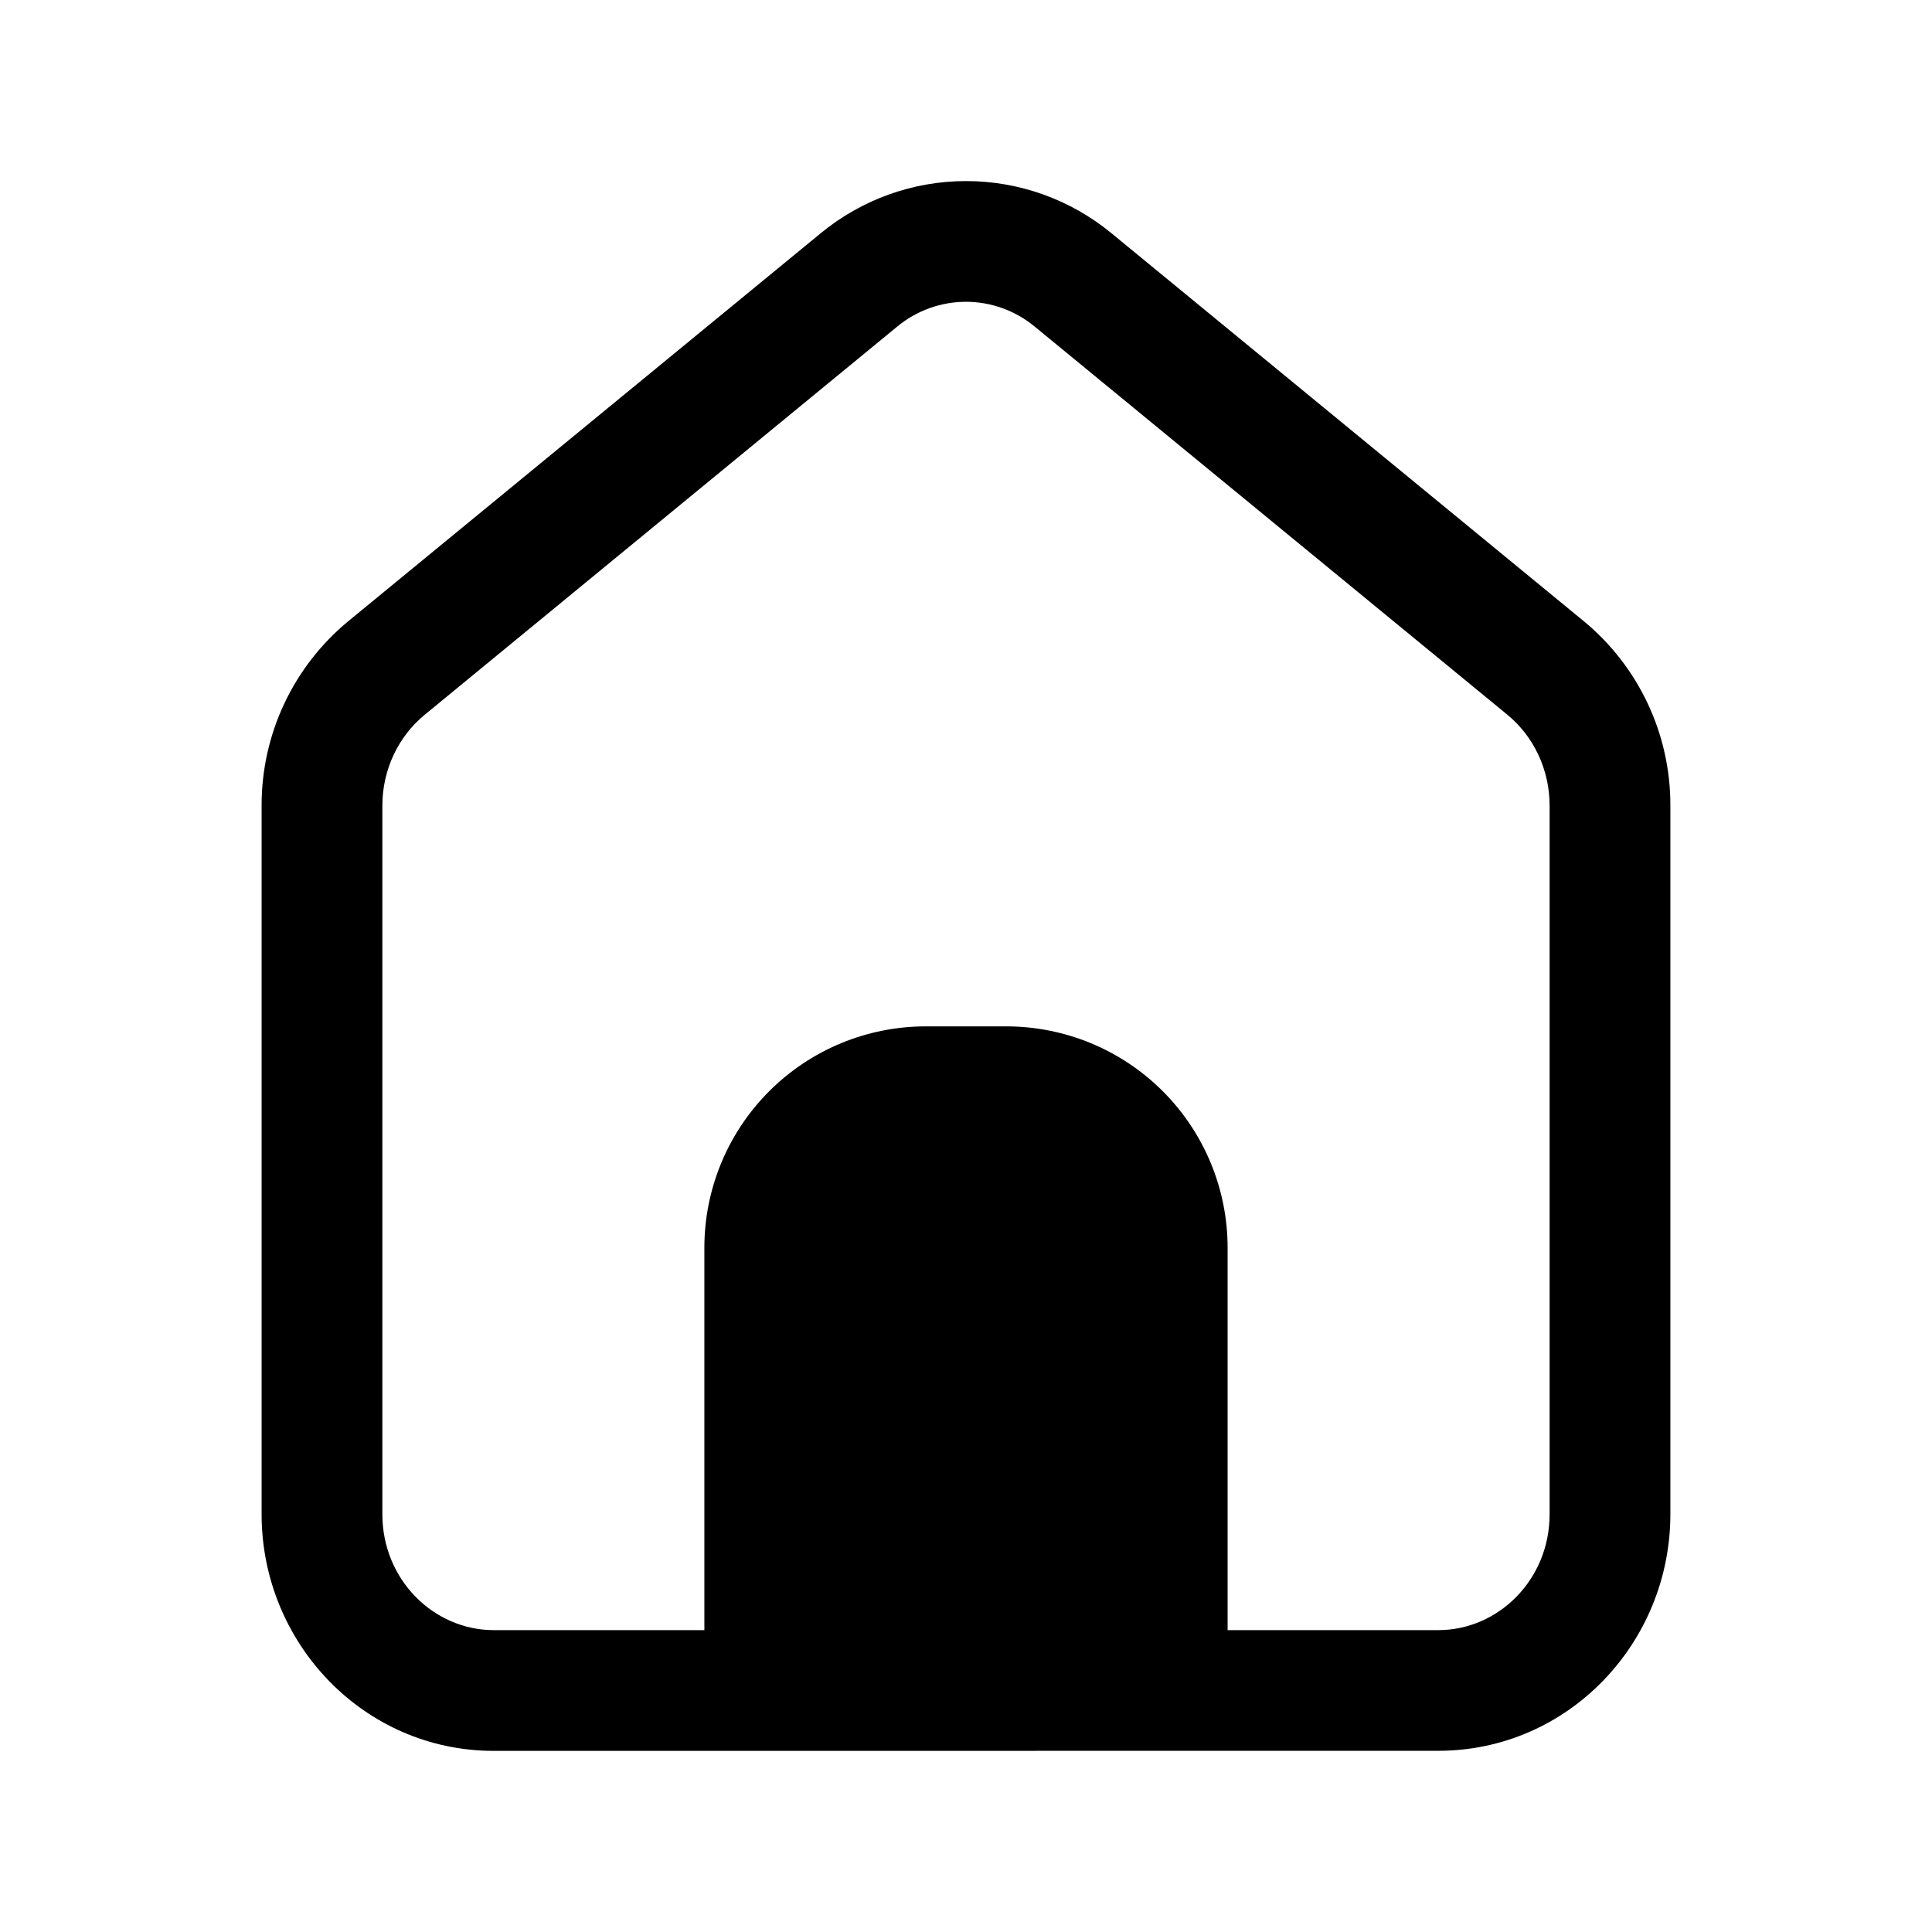 <svg width="100" height="100" viewBox="0 0 100 100" fill="none" xmlns="http://www.w3.org/2000/svg">
<path d="M53.571 16.917L78.012 36.987C79.387 38.112 80.208 39.846 80.208 41.696V78.375C80.208 81.767 77.55 84.375 74.446 84.375H63.541V64.583C63.541 61.544 62.334 58.63 60.185 56.481C58.037 54.332 55.122 53.125 52.083 53.125H47.916C44.878 53.125 41.963 54.332 39.814 56.481C37.665 58.63 36.458 61.544 36.458 64.583V84.375H25.554C22.45 84.375 19.791 81.767 19.791 78.375V41.7C19.791 39.846 20.612 38.117 21.987 36.992L46.429 16.913C47.432 16.078 48.695 15.621 50 15.621C51.304 15.621 52.568 16.082 53.571 16.917ZM74.446 90.621C81.154 90.621 86.458 85.058 86.458 78.371V41.696C86.463 39.873 86.064 38.072 85.289 36.422C84.515 34.773 83.384 33.315 81.979 32.154L57.542 12.083C55.421 10.331 52.755 9.372 50.004 9.372C47.253 9.372 44.587 10.331 42.467 12.083L18.021 32.158C16.616 33.319 15.485 34.777 14.71 36.427C13.936 38.076 13.537 39.877 13.541 41.7V78.375C13.541 85.062 18.846 90.625 25.554 90.625L74.446 90.621Z" fill="black"/>
</svg>

